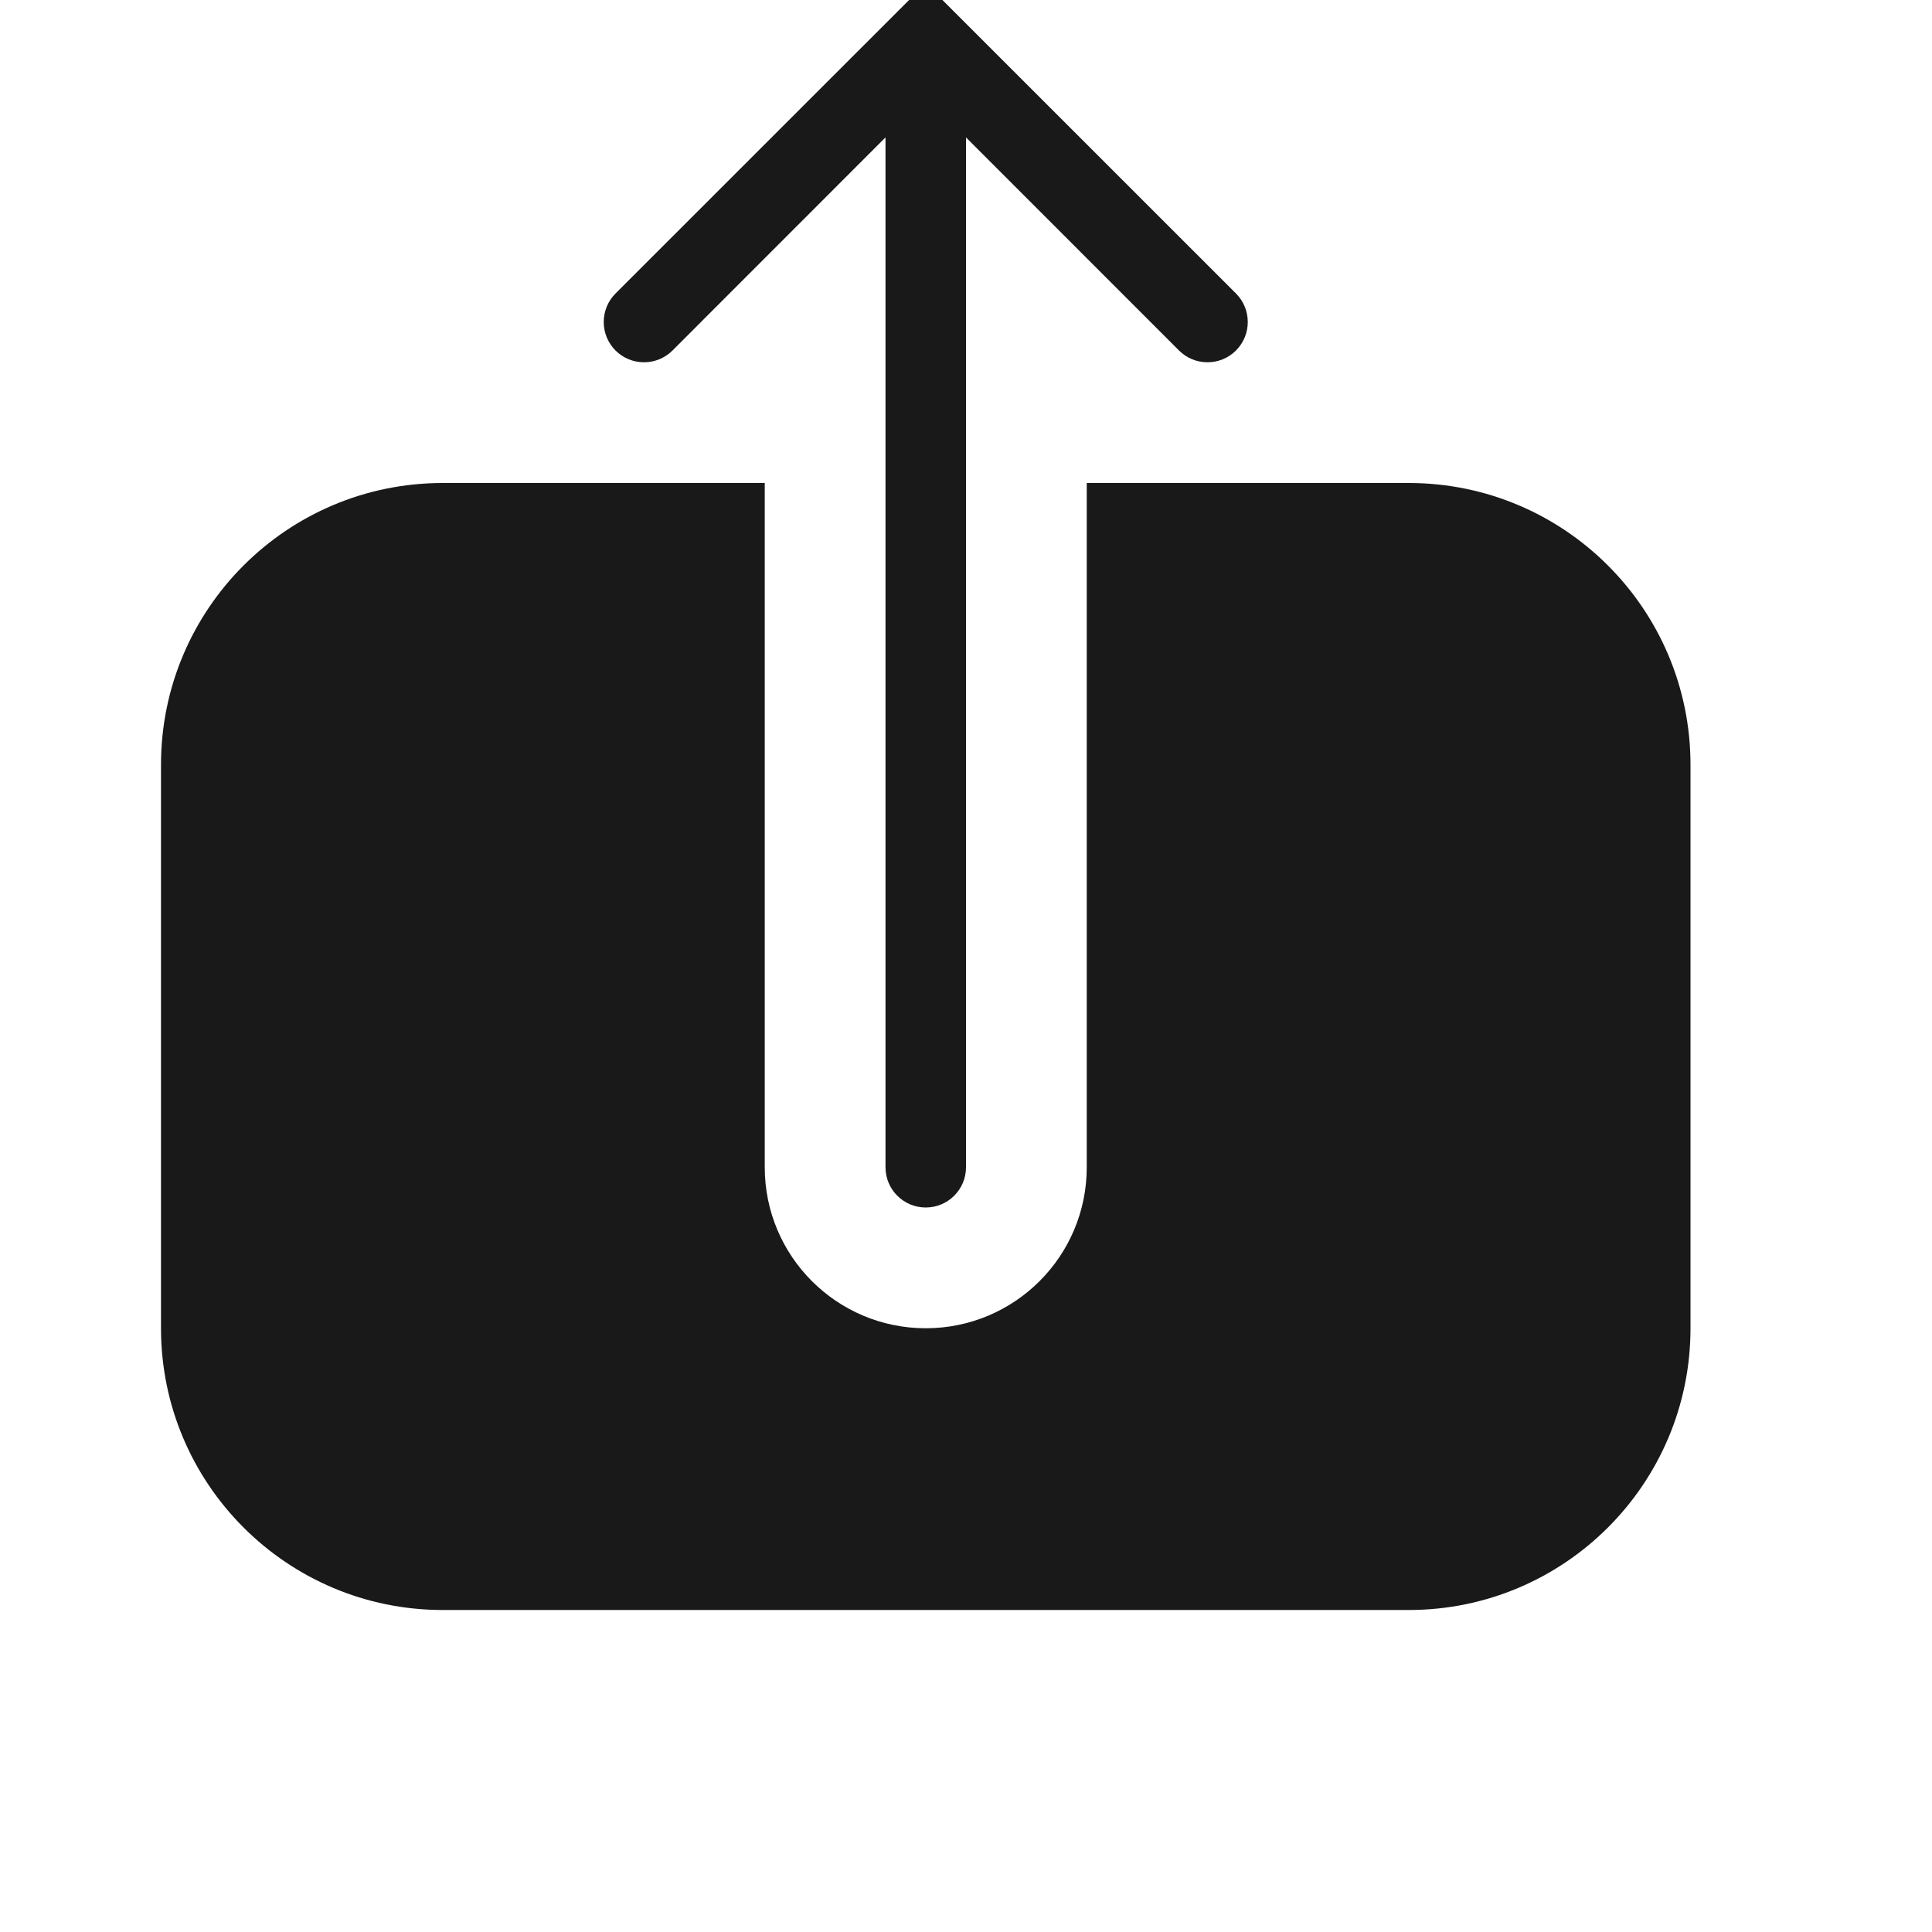 <svg width="24" height="24" viewBox="0 0 24 24" fill="none" xmlns="http://www.w3.org/2000/svg">
<g clip-path="url(#clip0)">
<path opacity="0.9" fill-rule="evenodd" clip-rule="evenodd" d="M14.646 4.354C14.842 4.549 15.158 4.549 15.354 4.354C15.549 4.158 15.549 3.842 15.354 3.646L11.5 -0.207L7.646 3.646C7.451 3.842 7.451 4.158 7.646 4.354C7.842 4.549 8.158 4.549 8.354 4.354L11 1.707V14.5C11 14.776 11.224 15 11.5 15C11.776 15 12 14.776 12 14.5V1.707L14.646 4.354ZM5.5 6H9.5V14.5C9.5 15.605 10.395 16.5 11.5 16.5C12.605 16.5 13.5 15.605 13.5 14.5V6H17.5C19.433 6 21 7.567 21 9.5V16.5C21 18.433 19.433 20 17.5 20H5.5C3.567 20 2 18.433 2 16.5V9.5C2 7.567 3.567 6 5.5 6Z" fill="black"/>
</g>
<defs>
<clipPath id="clip0">
<rect width="24" height="24" fill="white"/>
</clipPath>
</defs>
</svg>
